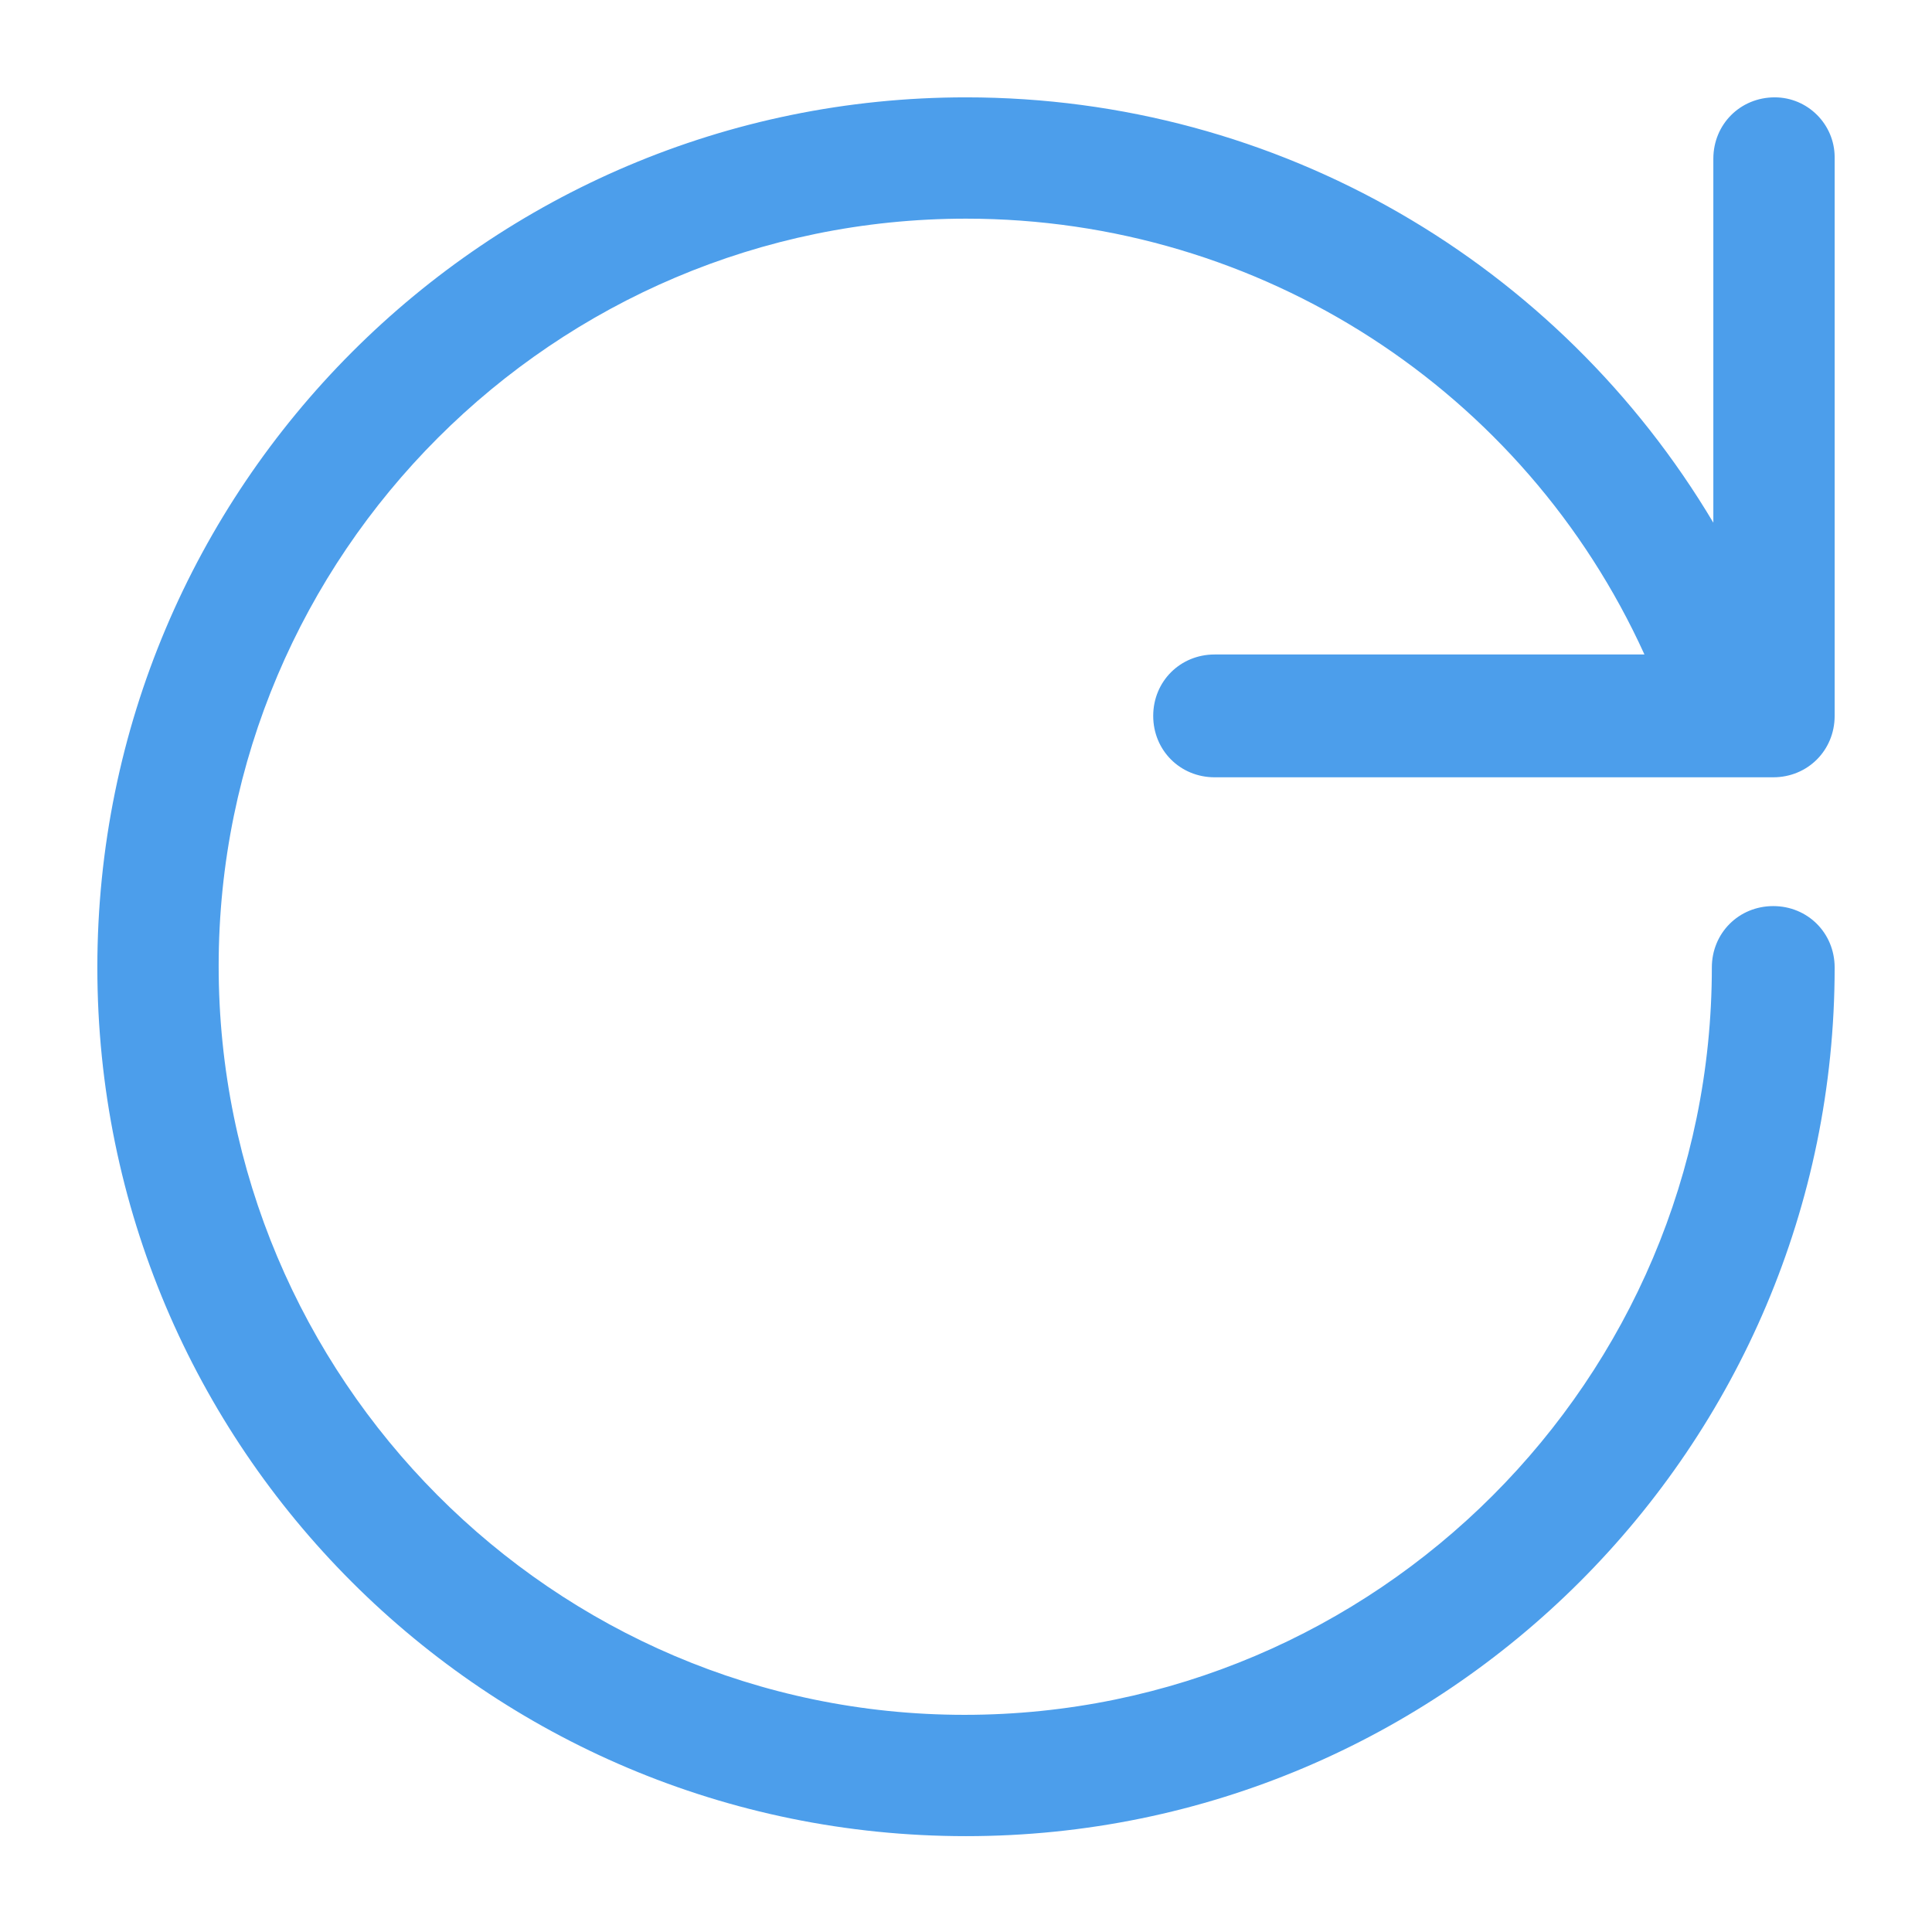 <?xml version='1.0' encoding='utf-8'?>
<svg version="1.1" xmlns="http://www.w3.org/2000/svg" viewBox="0 0 129 129" xmlns:xlink="http://www.w3.org/1999/xlink" enable-background="new 0 0 129 129">
  <g>
    <path fill="#4c9eeb" d="M118.5,6.5c-2.3,0-4.1,1.8-4.1,4.1v24.3c-10.3-17.3-29-28.4-49.9-28.4c-32,0-58,26-58,58.1s26,58,58,58s58-26,58-58   c0-2.3-1.8-4.1-4.1-4.1s-4.1,1.8-4.1,4.1c0,27.5-22.4,49.9-49.9,49.9S14.6,92,14.6,64.5S37,14.6,64.5,14.6   c19.7,0,37.3,11.5,45.3,29.1H81.1c-2.3,0-4.1,1.8-4.1,4.1s1.8,4.1,4.1,4.1h37.3c2.3,0,4.1-1.8,4.1-4.1V10.5   C122.5,8.3,120.7,6.5,118.5,6.5z"/>
  </g>
</svg>
